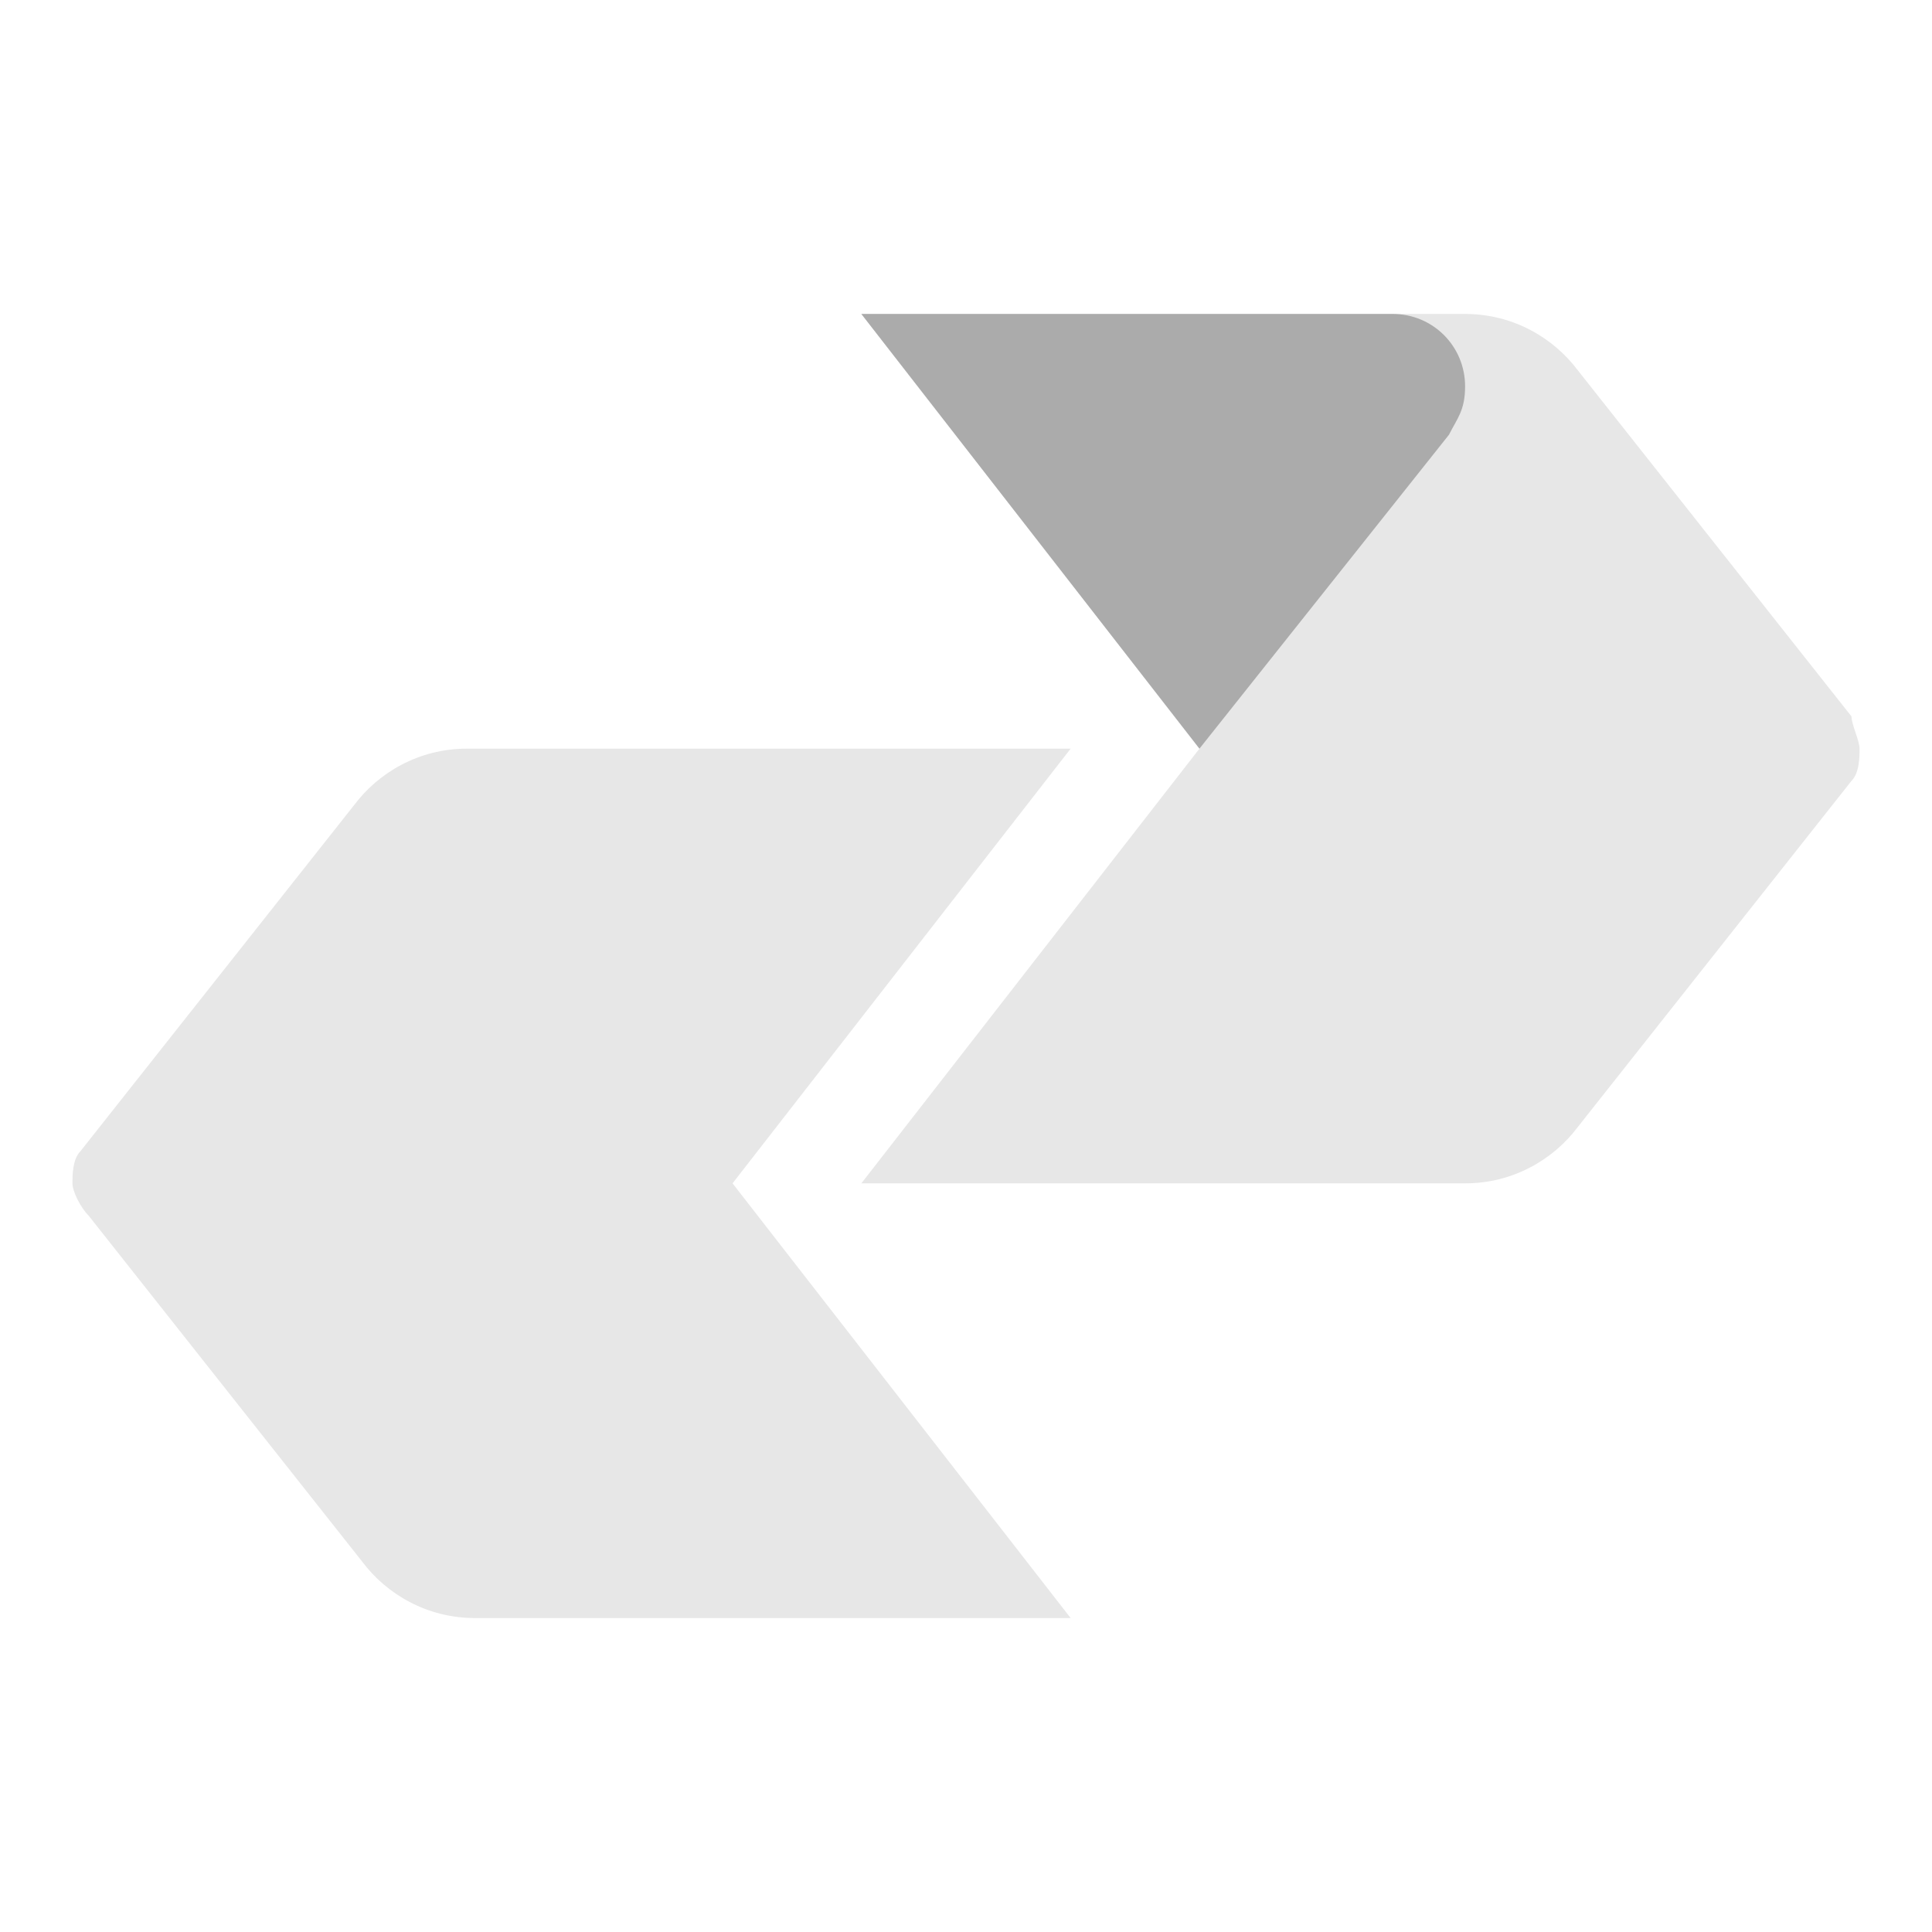 <?xml version="1.0" encoding="utf-8"?>
<!-- Generator: Adobe Illustrator 24.1.2, SVG Export Plug-In . SVG Version: 6.00 Build 0)  -->
<svg version="1.1" id="Camada_1" xmlns="http://www.w3.org/2000/svg" xmlns:xlink="http://www.w3.org/1999/xlink" x="0px" y="0px"
	 viewBox="0 0 24 24" style="enable-background:new 0 0 24 24;" xml:space="preserve">
<style type="text/css">
	.st0{fill-rule:evenodd;clip-rule:evenodd;fill:#E7E7E7;}
	.st1{fill-rule:evenodd;clip-rule:evenodd;fill:#ABABAB;}
</style>
<g>
	<path class="st0" d="M10.7,3.9h7.5c0.6,0,1.1,0.3,1.4,0.7l3.4,4.3C23,9,23.1,9.2,23.1,9.3c0,0.1,0,0.3-0.1,0.4L19.6,14
		c-0.3,0.4-0.8,0.7-1.4,0.7h-7.5l4.2-5.4L10.7,3.9z"/>
	<path class="st1" d="M14.9,9.3l3.1-3.9c0.1-0.2,0.2-0.3,0.2-0.6c0-0.5-0.4-0.9-0.9-0.9h-6.6L14.9,9.3z"/>
	<path class="st0" d="M13.3,20.1H5.9c-0.6,0-1.1-0.3-1.4-0.7l-3.4-4.3C1,15,0.9,14.8,0.9,14.7c0-0.1,0-0.3,0.1-0.4L4.4,10
		c0.3-0.4,0.8-0.7,1.4-0.7h7.5l-4.2,5.4L13.3,20.1z"/>
</g>
</svg>
